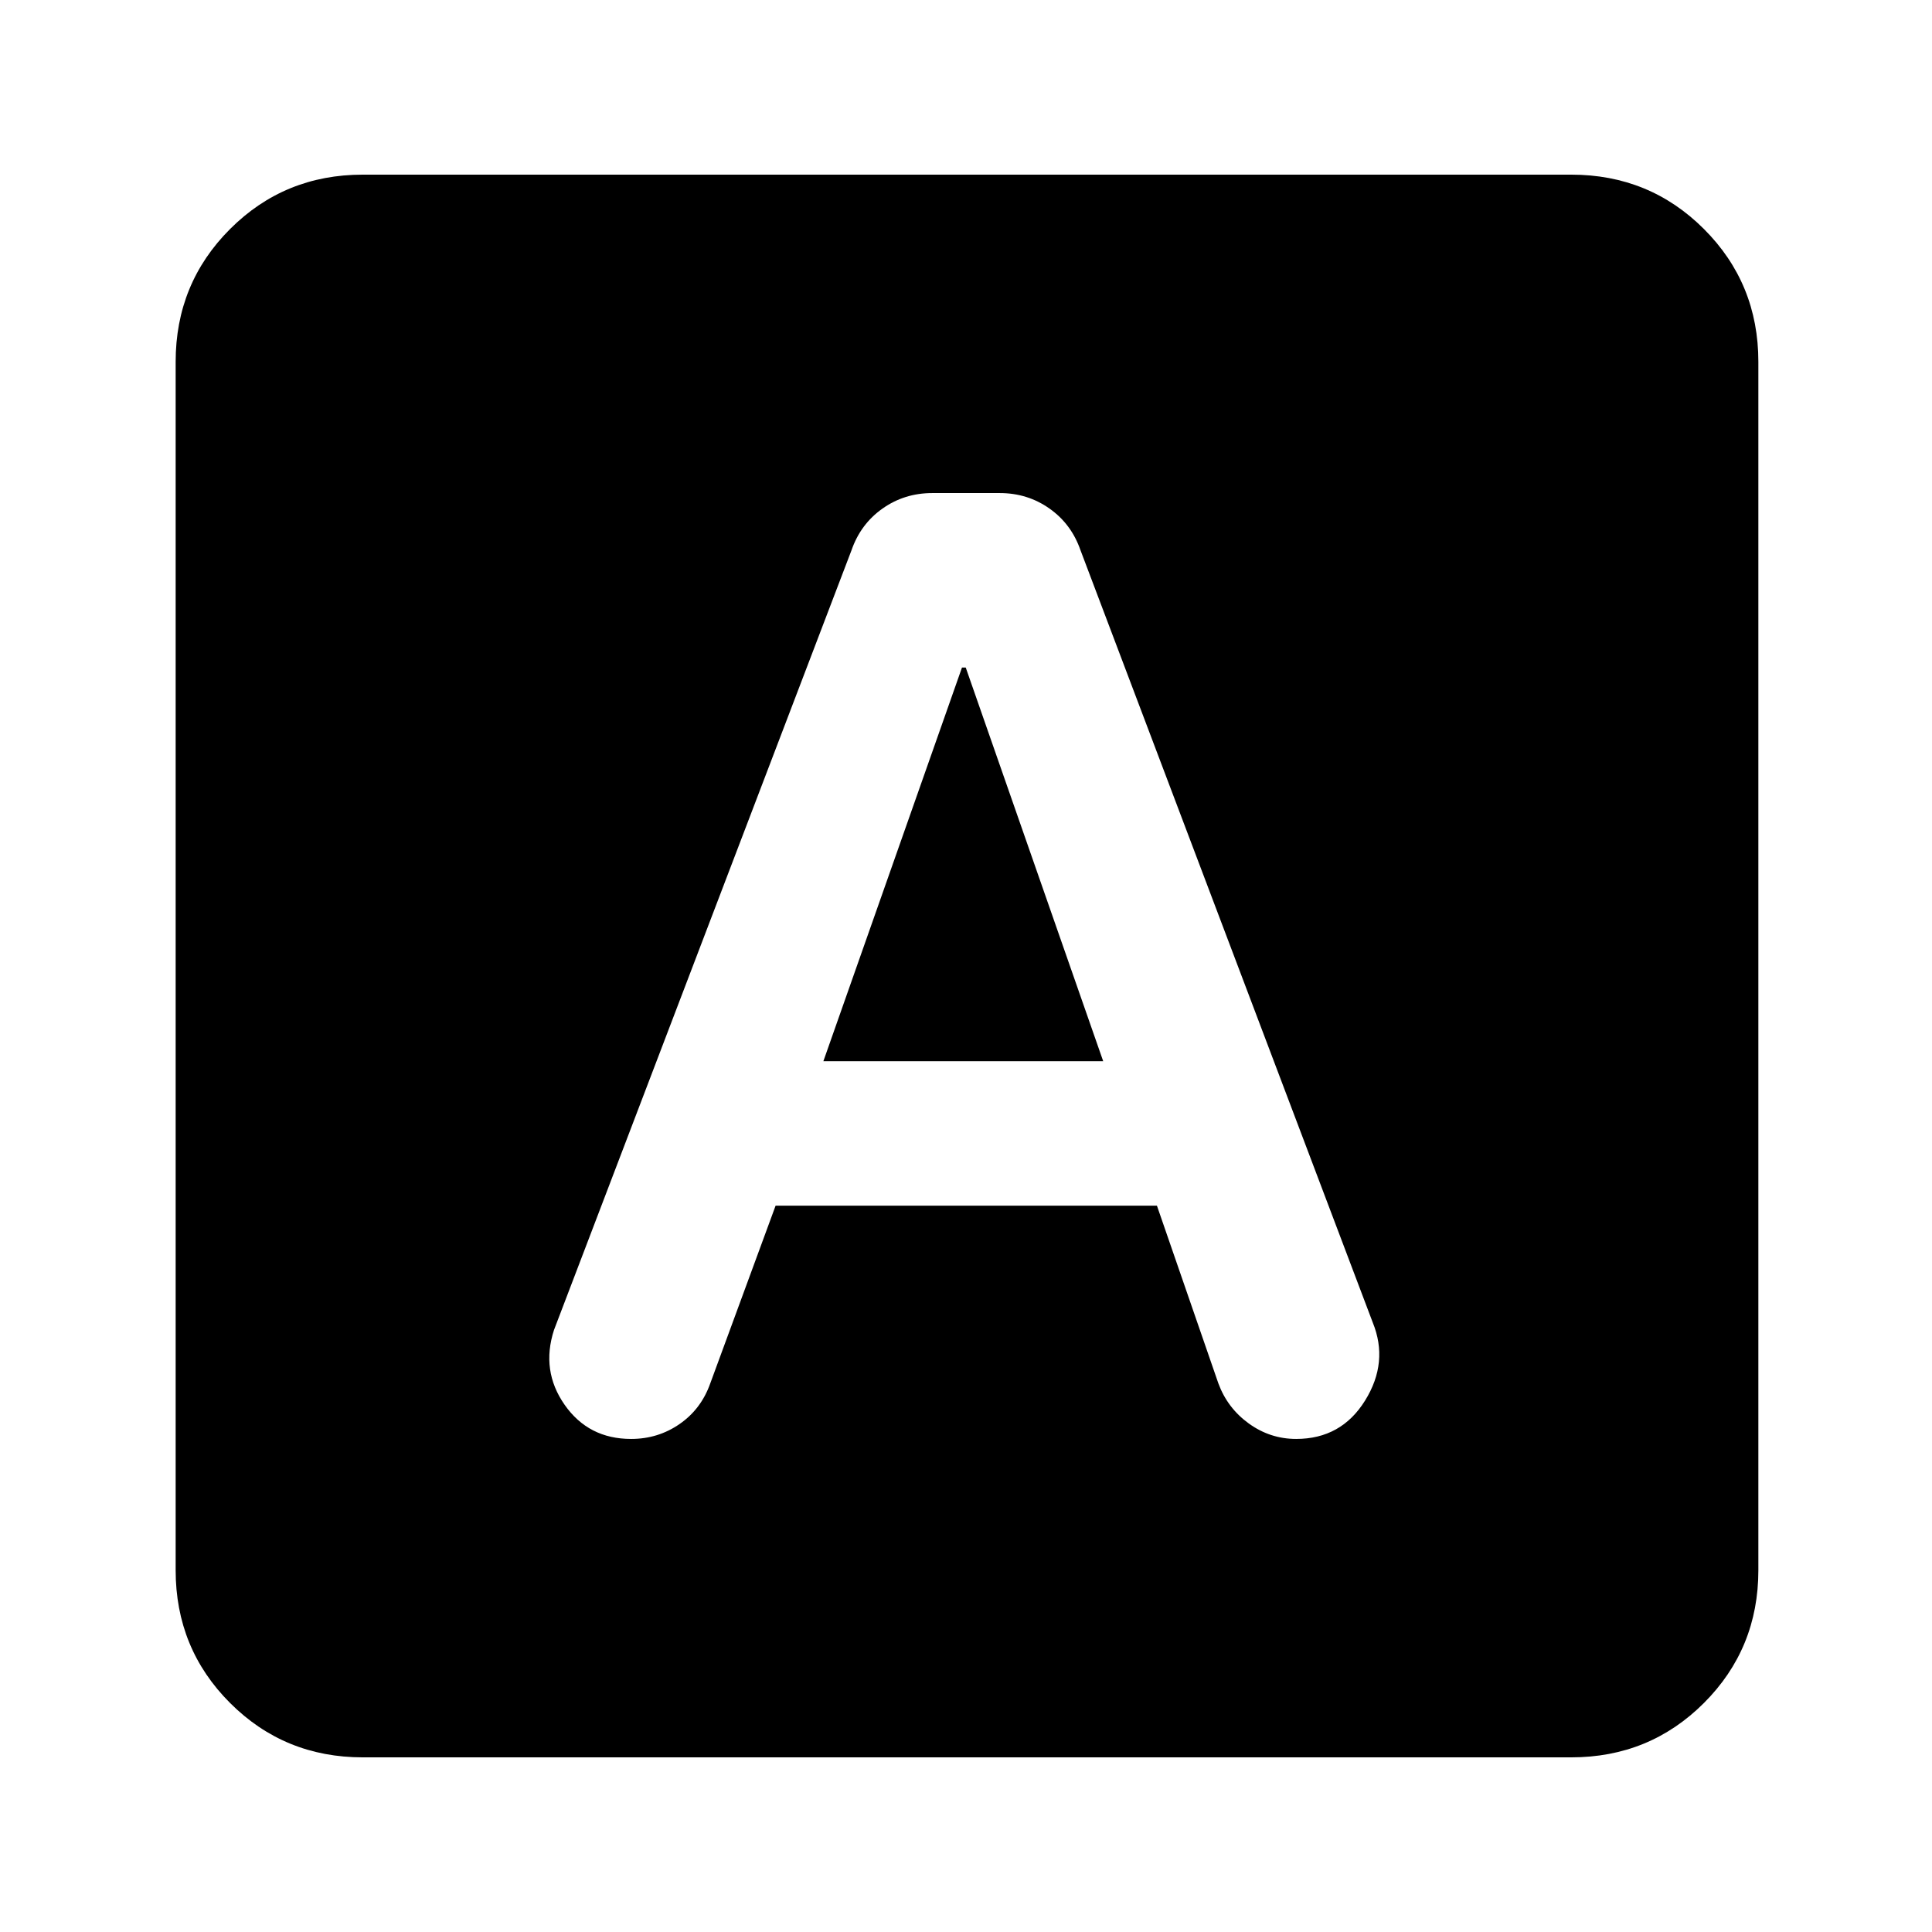 <svg xmlns="http://www.w3.org/2000/svg" height="20" viewBox="0 -960 960 960" width="20"><path d="M385.39-360.91h189.48l30.51 88.25q4.5 12.28 15.12 19.97 10.62 7.69 23.57 7.69 22.39 0 34.23-19.08 11.85-19.07 3.79-38.83L536.91-686.54q-4.5-13.04-15.41-20.75-10.9-7.71-24.75-7.71h-33.5q-13.85 0-24.75 7.71-10.91 7.71-15.41 20.75L275.28-299.15q-6.56 20.26 5.29 37.2Q292.43-245 313.59-245q13.39 0 24.09-7.41 10.7-7.4 15.22-20.13l32.49-88.37Zm23.74-71.79L478-628.3h1.87l68.3 195.6H409.13ZM180.28-86.78q-38.94 0-65.97-27.03t-27.03-65.97v-600.44q0-38.94 27.03-65.97t65.97-27.03h600.44q38.94 0 65.97 27.03t27.03 65.97v600.44q0 38.94-27.03 65.97t-65.97 27.03H180.28Z"/></svg>